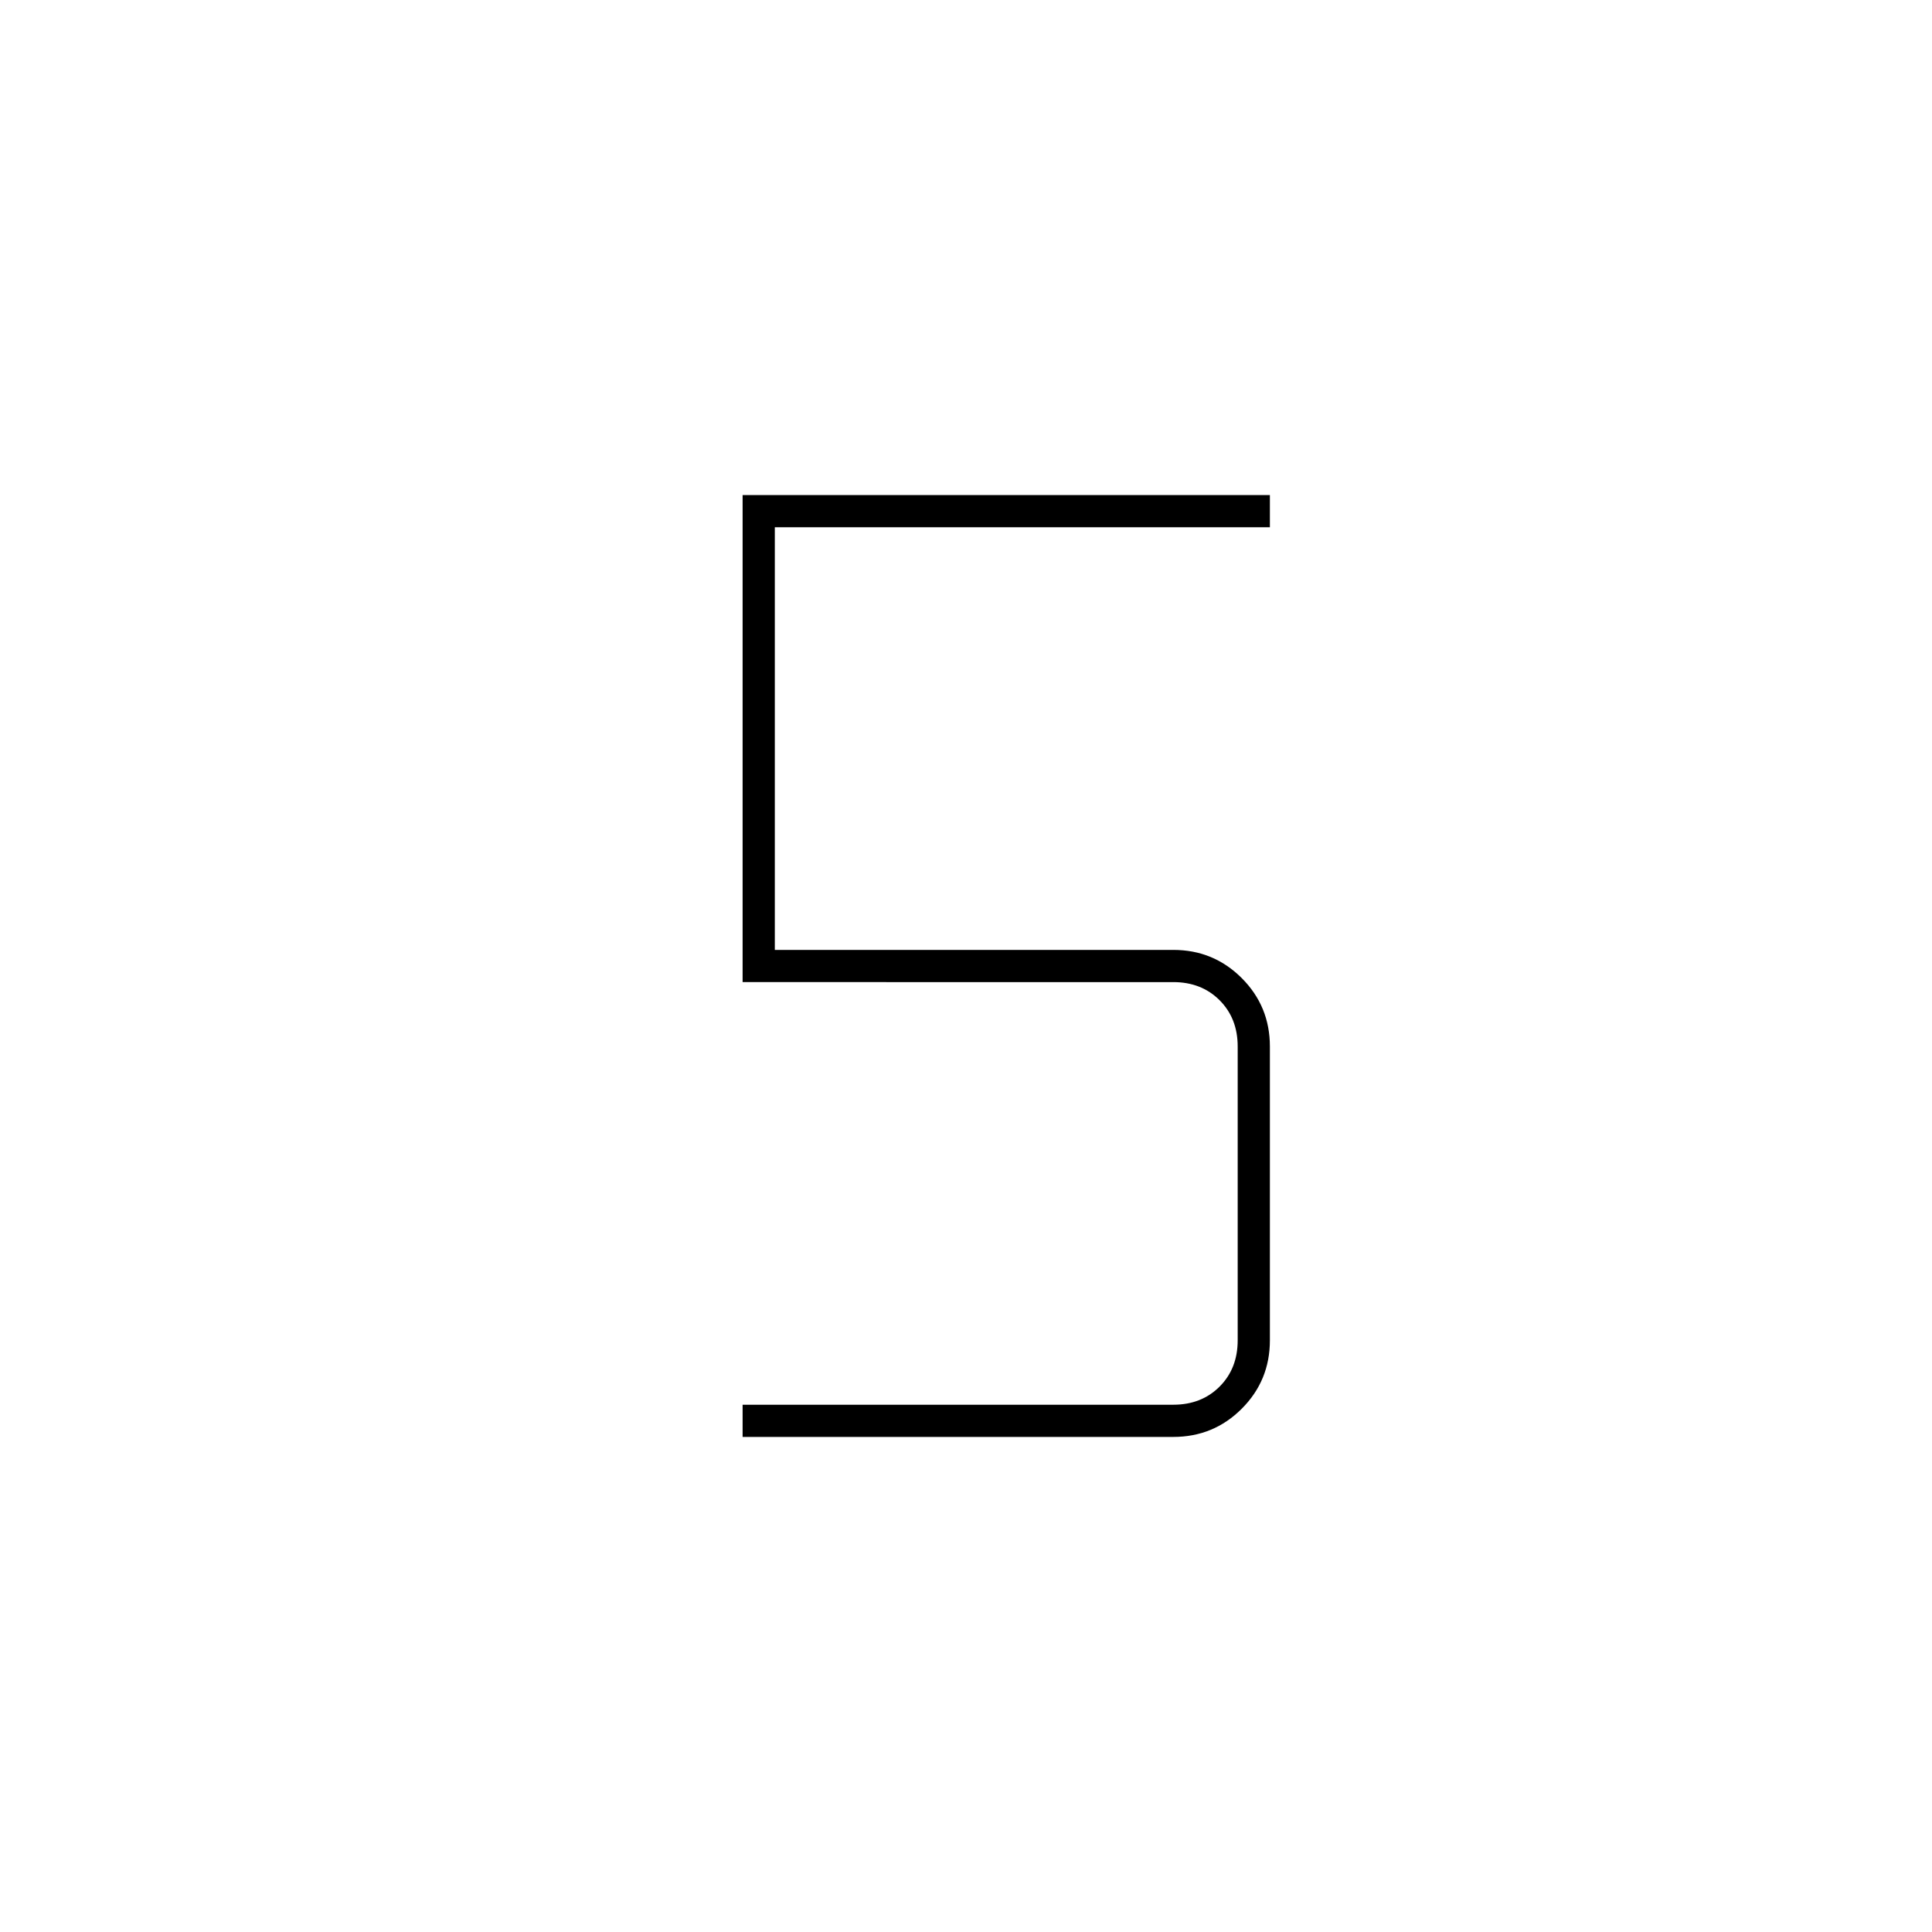 <svg xmlns="http://www.w3.org/2000/svg" width="48" height="48" viewBox="0 -960 960 960"><path d="M369-246v-16h214q14 0 23-9t9-23v-146q0-14-9-23t-23-9H369v-242h262v16H385v210h198q20 0 34 14t14 34v146q0 20-14 34t-34 14H369Z"/></svg>